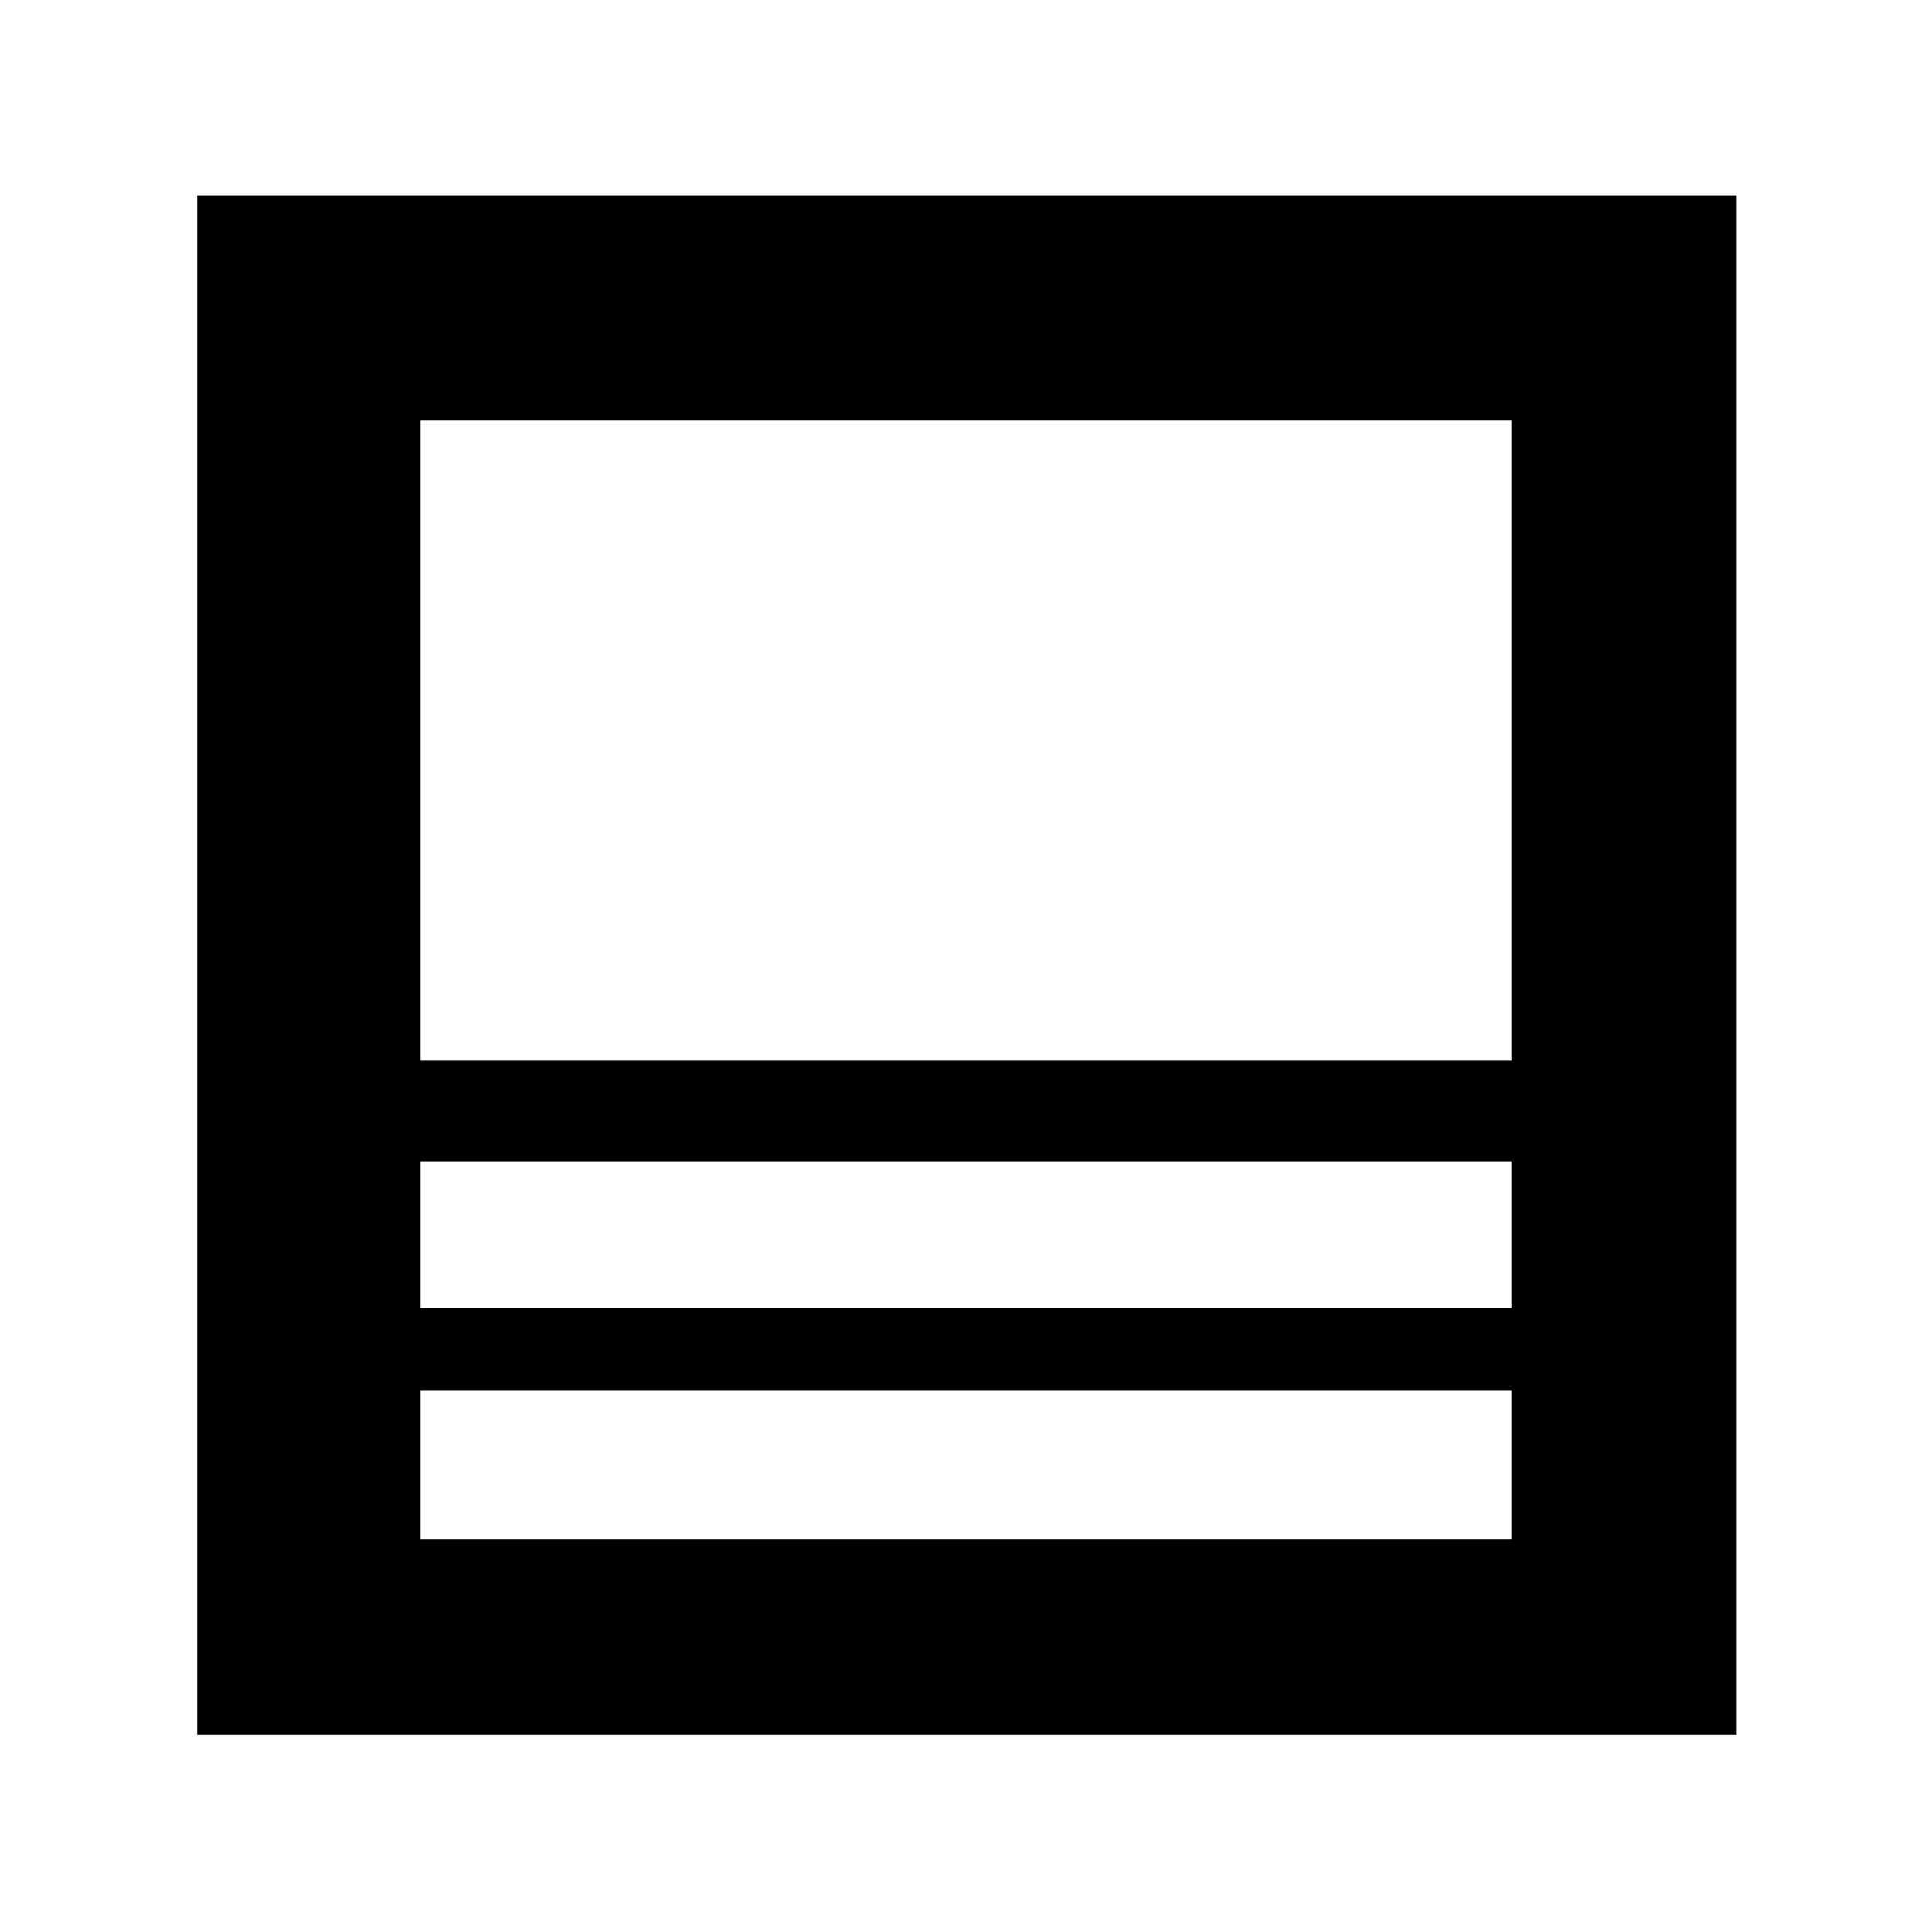 <svg xmlns="http://www.w3.org/2000/svg" height="48" viewBox="0 -960 960 960" width="48"><path d="M98-98v-765h765v765H98Zm653-171H209v74h542v-74Zm-542-41h542v-73H209v73Zm0-123h542v-318H209v318Zm0 164v74-74Zm0-41v-73 73Zm0-123v-318 318Zm0 50v-50 50Zm0 114v-41 41Z"/></svg>